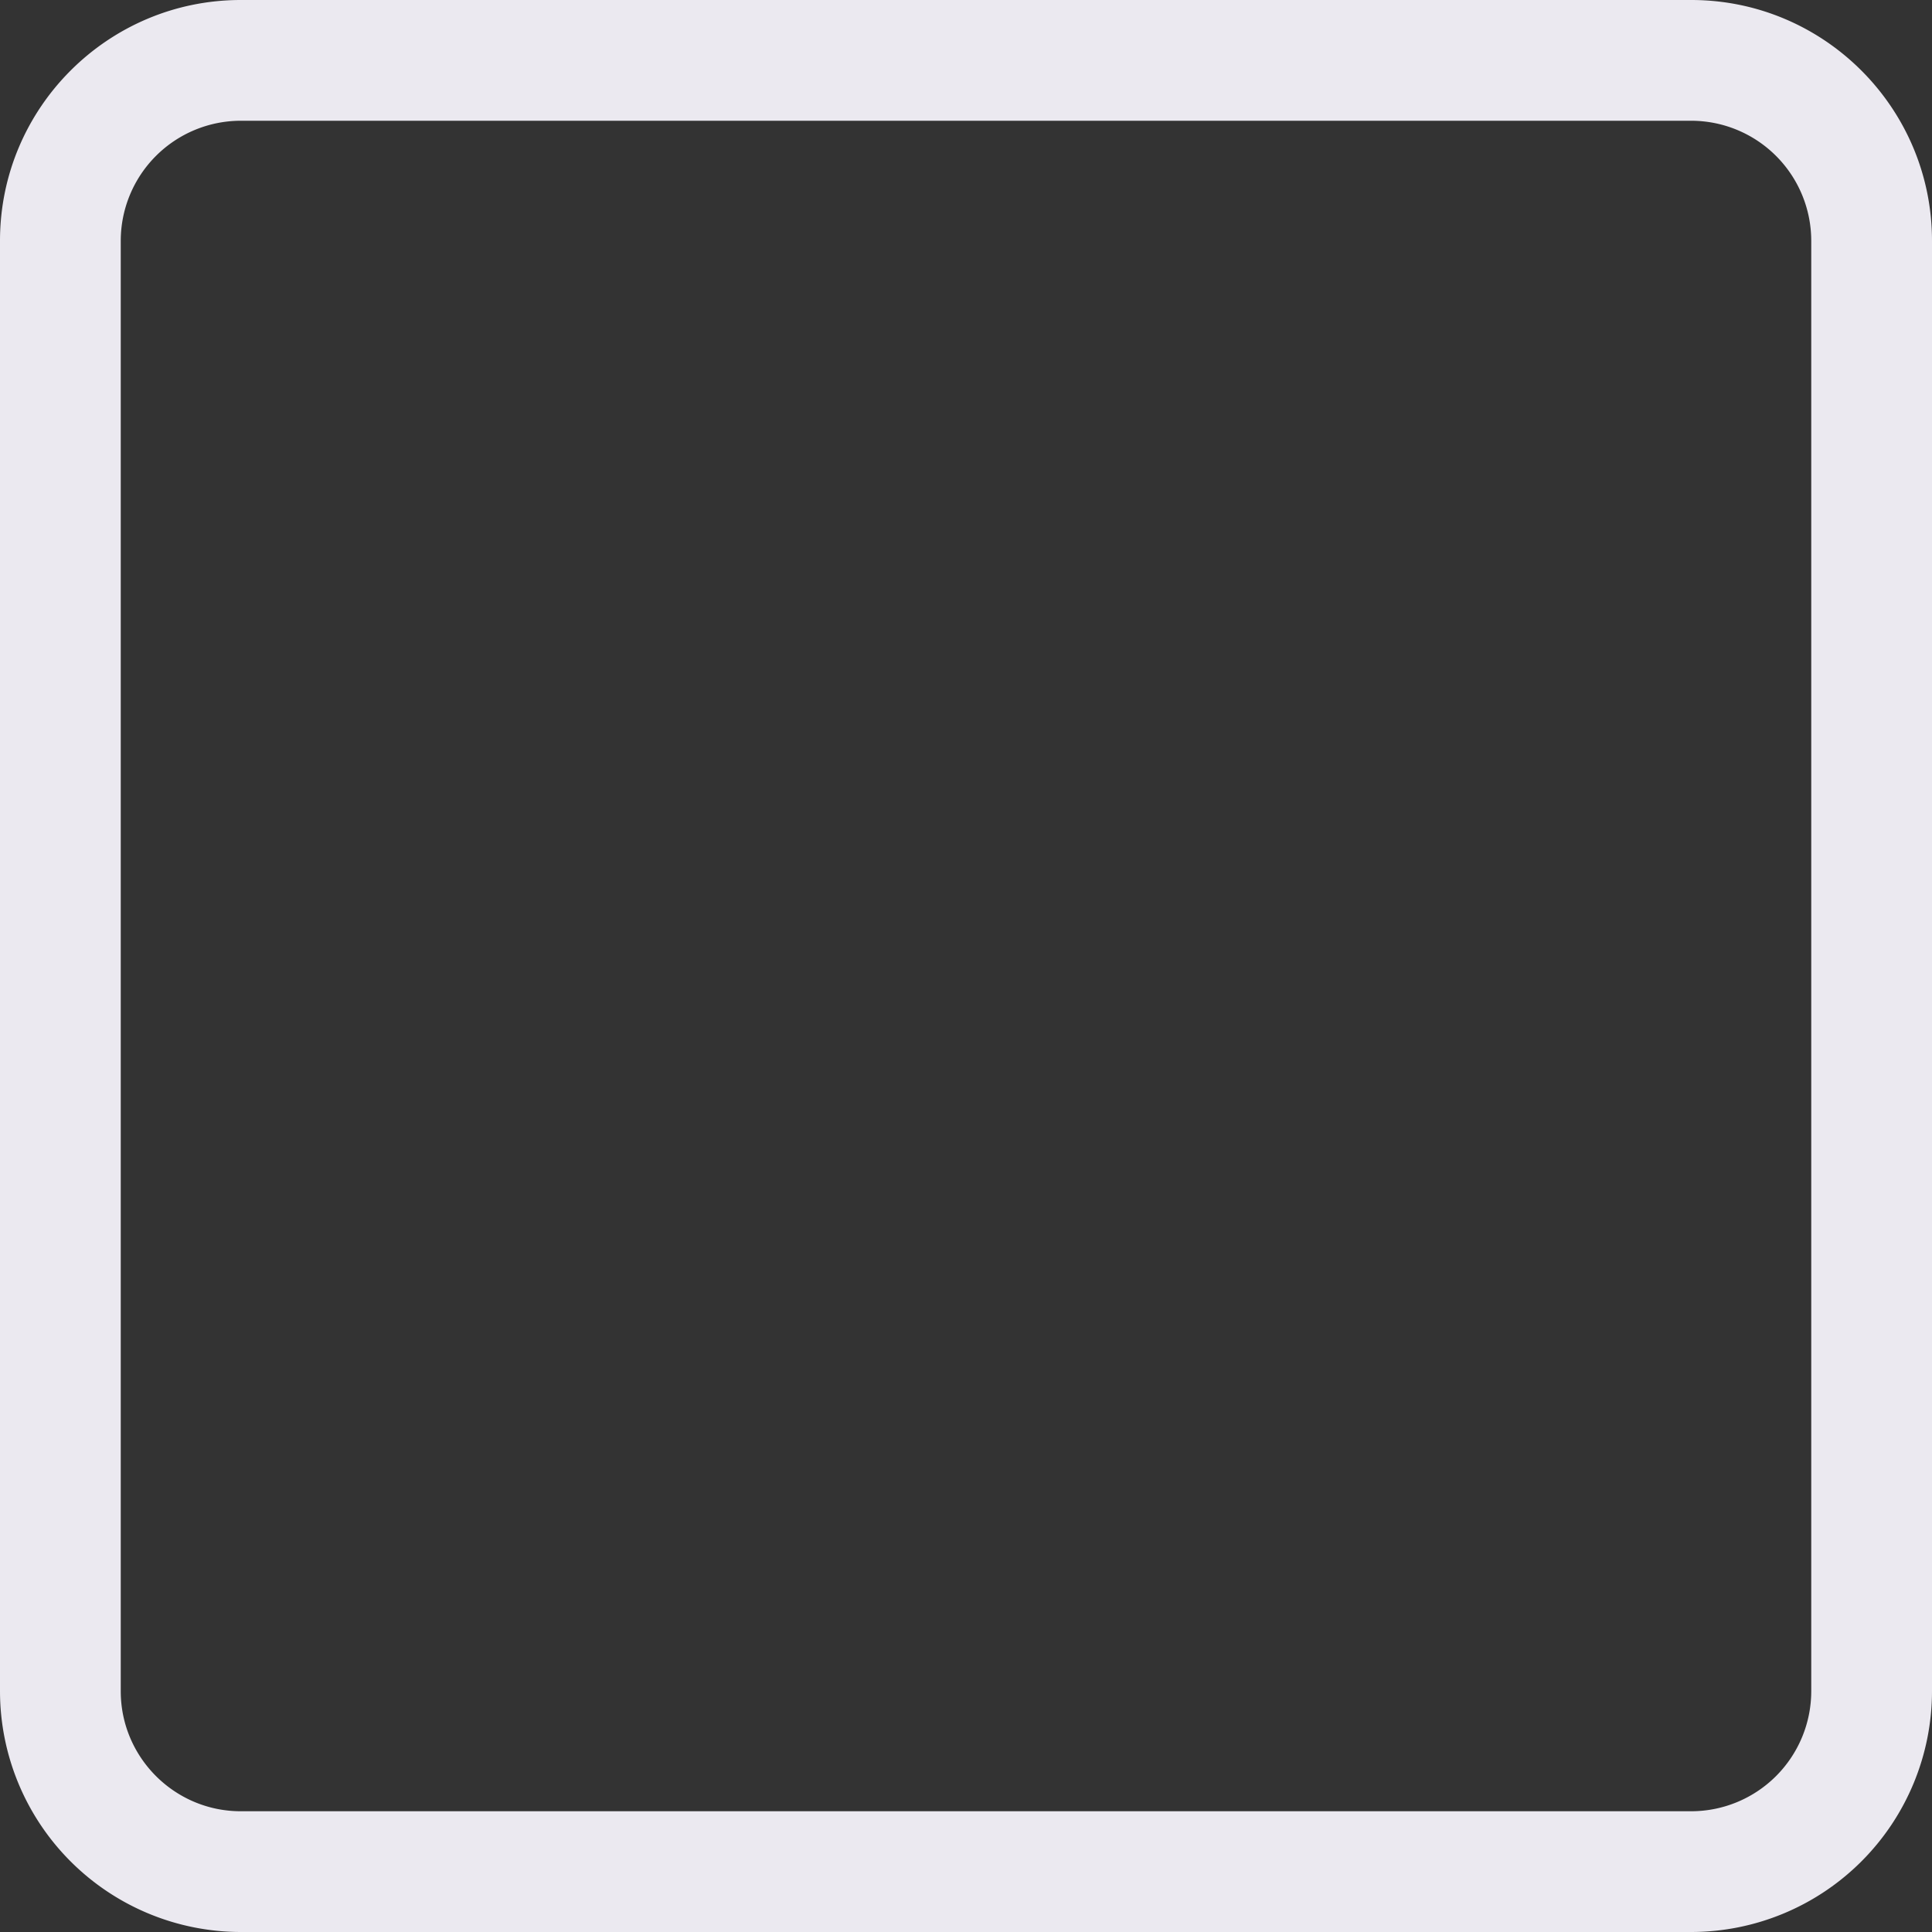 <svg xmlns="http://www.w3.org/2000/svg" viewBox="0 0 16 16"><rect x="0" y="0" width="16" height="16" fill="#333333" stroke="none"/><g fill="none"><rect fill="#fff" rx="2"/><path fill="#EBE9F0" d="M1 1.994v12.012c0 .548.446.994.994.994h12.012a.995.995 0 0 0 .994-.994V1.994A.995.995 0 0 0 14.006 1H1.994A.995.995 0 0 0 1 1.994zm-1 0C0 .893.895 0 1.994 0h12.012C15.107 0 16 .895 16 1.994v12.012A1.996 1.996 0 0 1 14.006 16H1.994A1.996 1.996 0 0 1 0 14.006V1.994z"/></g></svg>